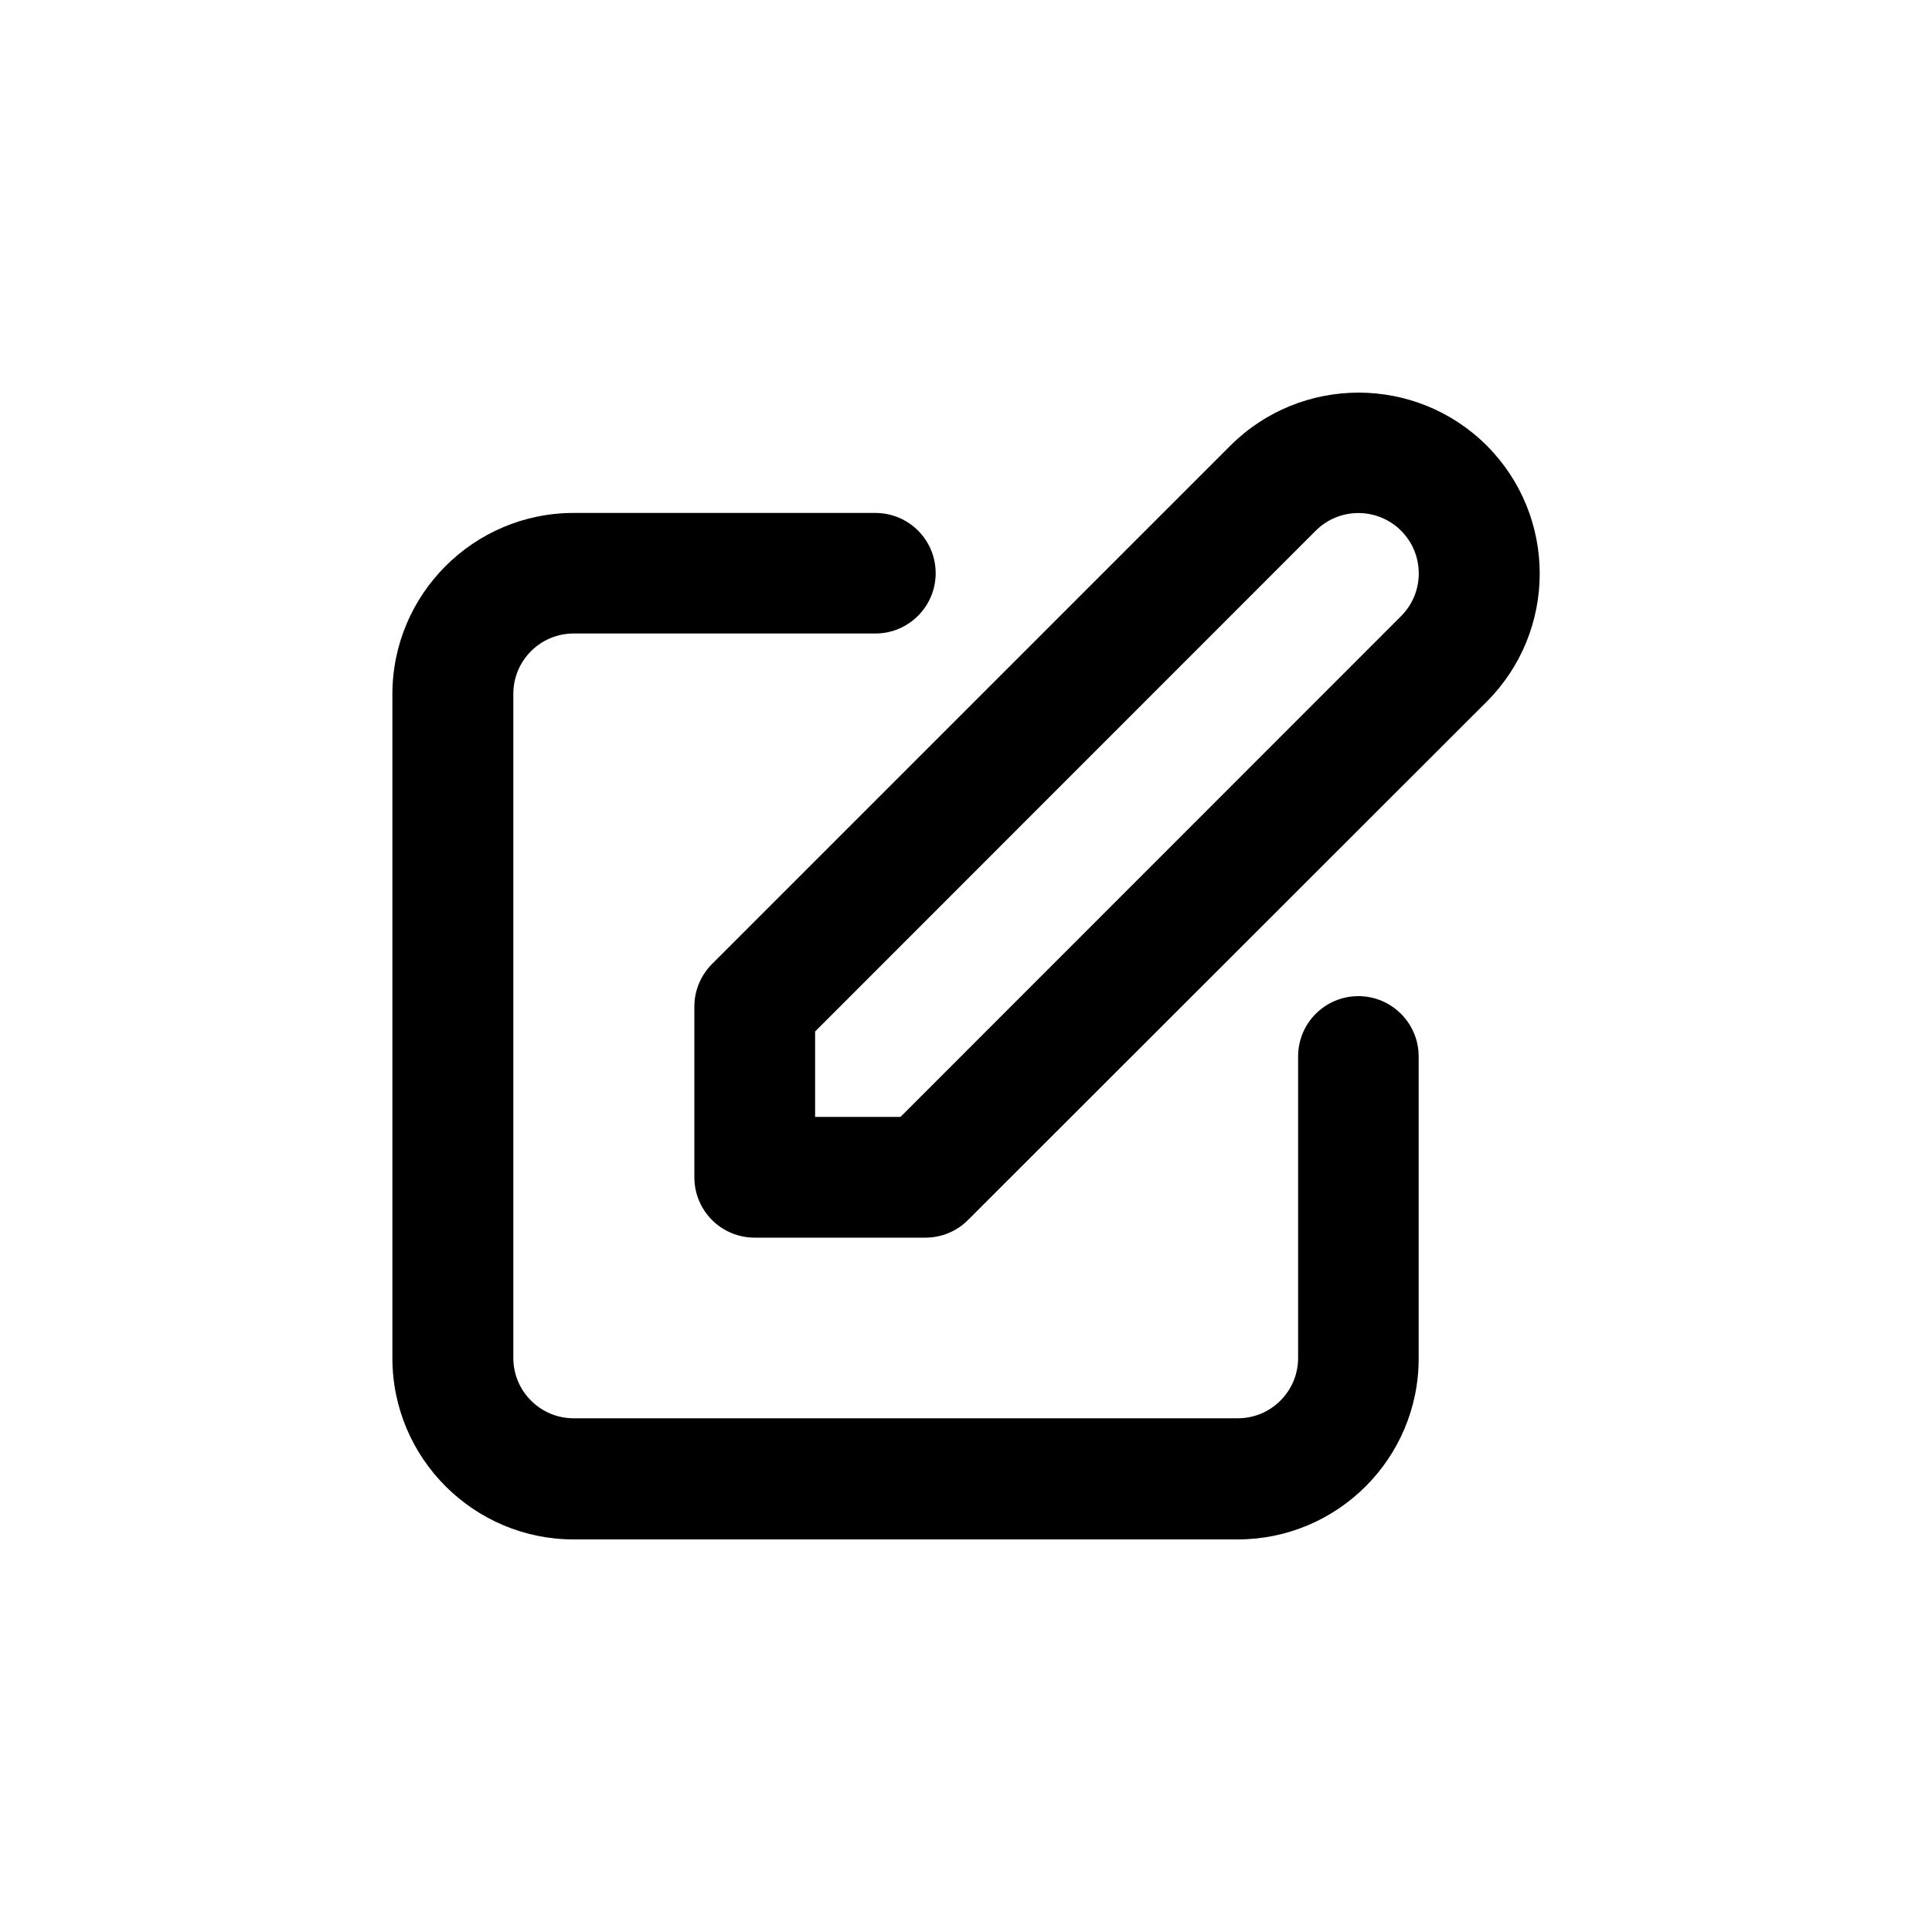 <?xml version="1.0" encoding="utf-8"?>
<!-- Generator: Adobe Illustrator 25.1.0, SVG Export Plug-In . SVG Version: 6.00 Build 0)  -->
<svg version="1.1" id="Layer_1" xmlns="http://www.w3.org/2000/svg" xmlns:xlink="http://www.w3.org/1999/xlink" x="0px" y="0px"
	 viewBox="0 0 1000 1000" style="enable-background:new 0 0 1000 1000;" xml:space="preserve">
<g>
	<path d="M703.1,515.6c-17.2,0-31.2,13.9-31.2,31.2v156.1c0,17.2-14,31.2-31.2,31.2H296.9c-17.2,0-31.2-14-31.2-31.2V359.1
		c0-17.2,14-31.2,31.2-31.2h156.2c17.2,0,31.2-14,31.2-31.2s-13.9-31.2-31.2-31.2H296.9c-51.7,0-93.8,42.1-93.8,93.8V703
		c0,51.7,42.1,93.8,93.8,93.8h343.7c51.7,0,93.8-42,93.7-93.8V546.8C734.3,529.6,720.3,515.6,703.1,515.6z"/>
	<path d="M769.5,230.6c-36.6-36.5-96-36.5-132.6,0L368.6,498.9c-5.9,5.9-9.2,13.8-9.2,22.1v88.4c0,17.2,13.9,31.2,31.2,31.2H479
		c8.3,0,16.3-3.3,22.1-9.2l268.4-268.2C806.1,326.6,806.1,267.2,769.5,230.6z M725.2,318.9L466.1,578.1h-44.2v-44.2L681,274.7
		c12.2-12.2,32-12.2,44.2,0S737.4,306.7,725.2,318.9z"/>
</g>
</svg>
